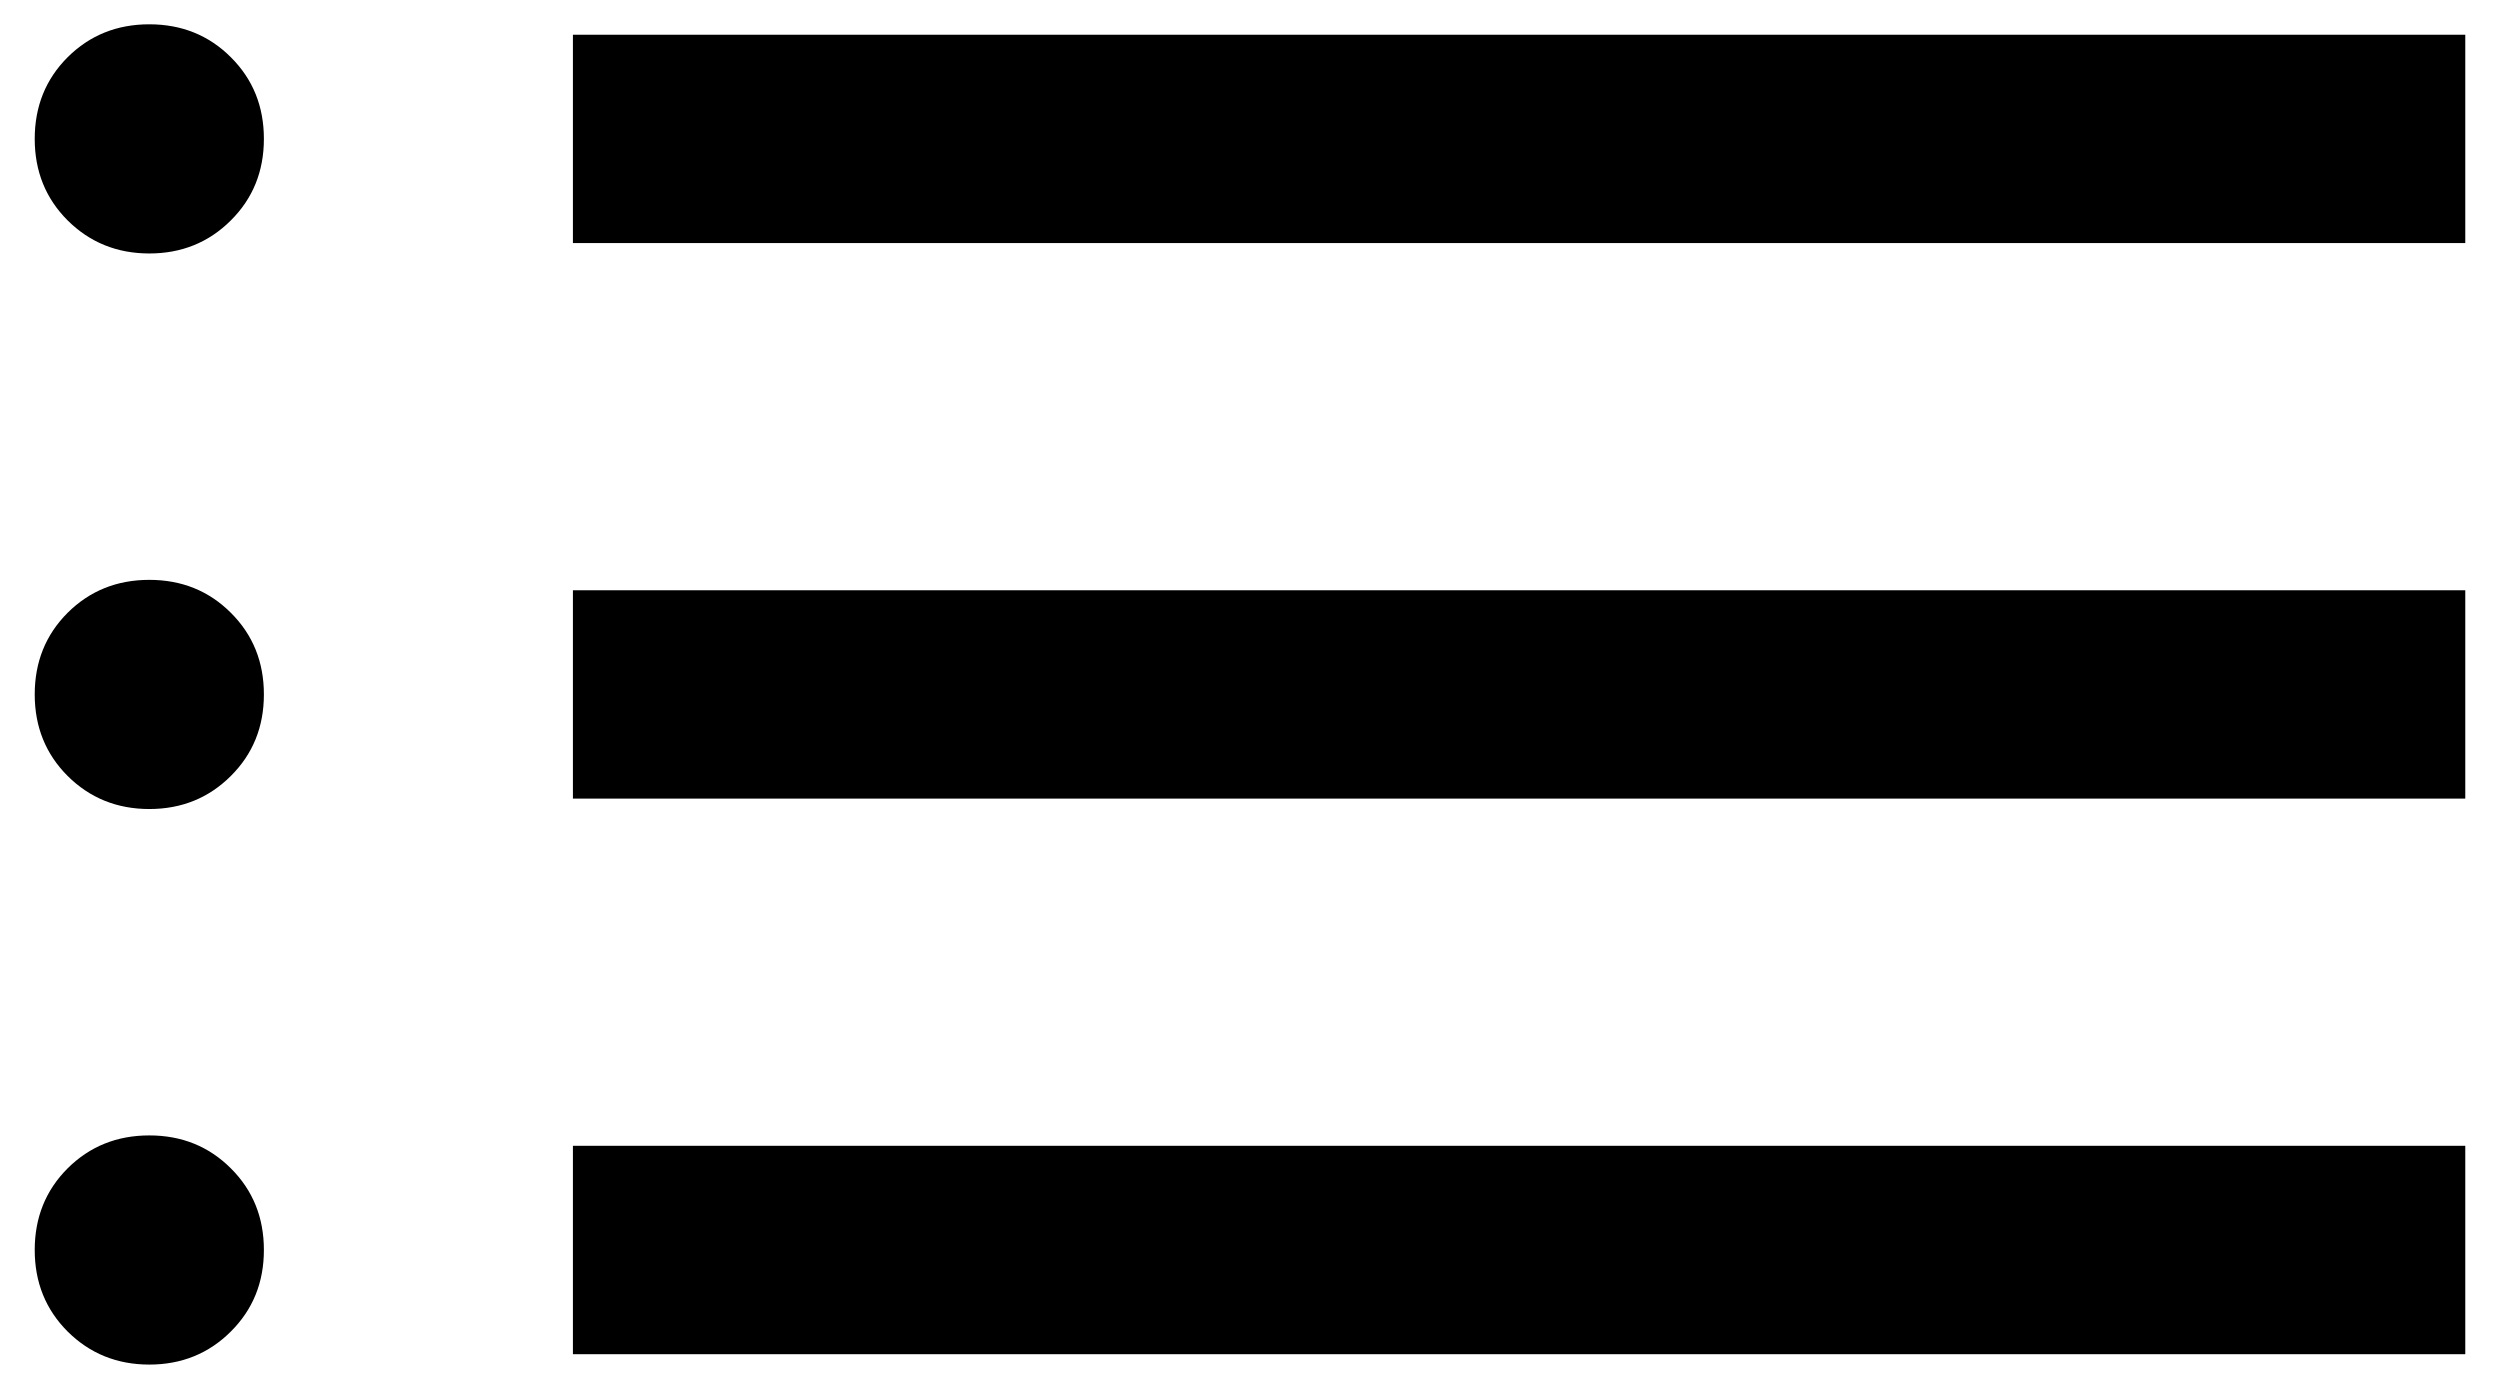 <svg width="18" height="10" viewBox="0 0 18 10" fill="none" xmlns="http://www.w3.org/2000/svg">
<path d="M1.075 9.825C0.842 9.825 0.646 9.745 0.487 9.587C0.329 9.429 0.25 9.233 0.25 9C0.25 8.766 0.329 8.57 0.487 8.412C0.646 8.254 0.842 8.175 1.075 8.175C1.308 8.175 1.504 8.254 1.662 8.412C1.821 8.57 1.9 8.766 1.9 9C1.9 9.233 1.821 9.429 1.662 9.587C1.504 9.745 1.308 9.825 1.075 9.825ZM1.075 5.825C0.842 5.825 0.646 5.745 0.487 5.587C0.329 5.429 0.25 5.233 0.25 5C0.25 4.766 0.329 4.57 0.487 4.412C0.646 4.254 0.842 4.175 1.075 4.175C1.308 4.175 1.504 4.254 1.662 4.412C1.821 4.57 1.9 4.766 1.9 5C1.9 5.233 1.821 5.429 1.662 5.587C1.504 5.745 1.308 5.825 1.075 5.825ZM1.075 1.825C0.842 1.825 0.646 1.745 0.487 1.587C0.329 1.429 0.25 1.233 0.25 1C0.25 0.766 0.329 0.57 0.487 0.412C0.646 0.254 0.842 0.175 1.075 0.175C1.308 0.175 1.504 0.254 1.662 0.412C1.821 0.57 1.9 0.766 1.9 1C1.9 1.233 1.821 1.429 1.662 1.587C1.504 1.745 1.308 1.825 1.075 1.825ZM4.125 9.75V8.25H17.75V9.75H4.125ZM4.125 5.75V4.25H17.75V5.75H4.125ZM4.125 1.75V0.25H17.75V1.75H4.125Z" fill="black"/>
</svg>
